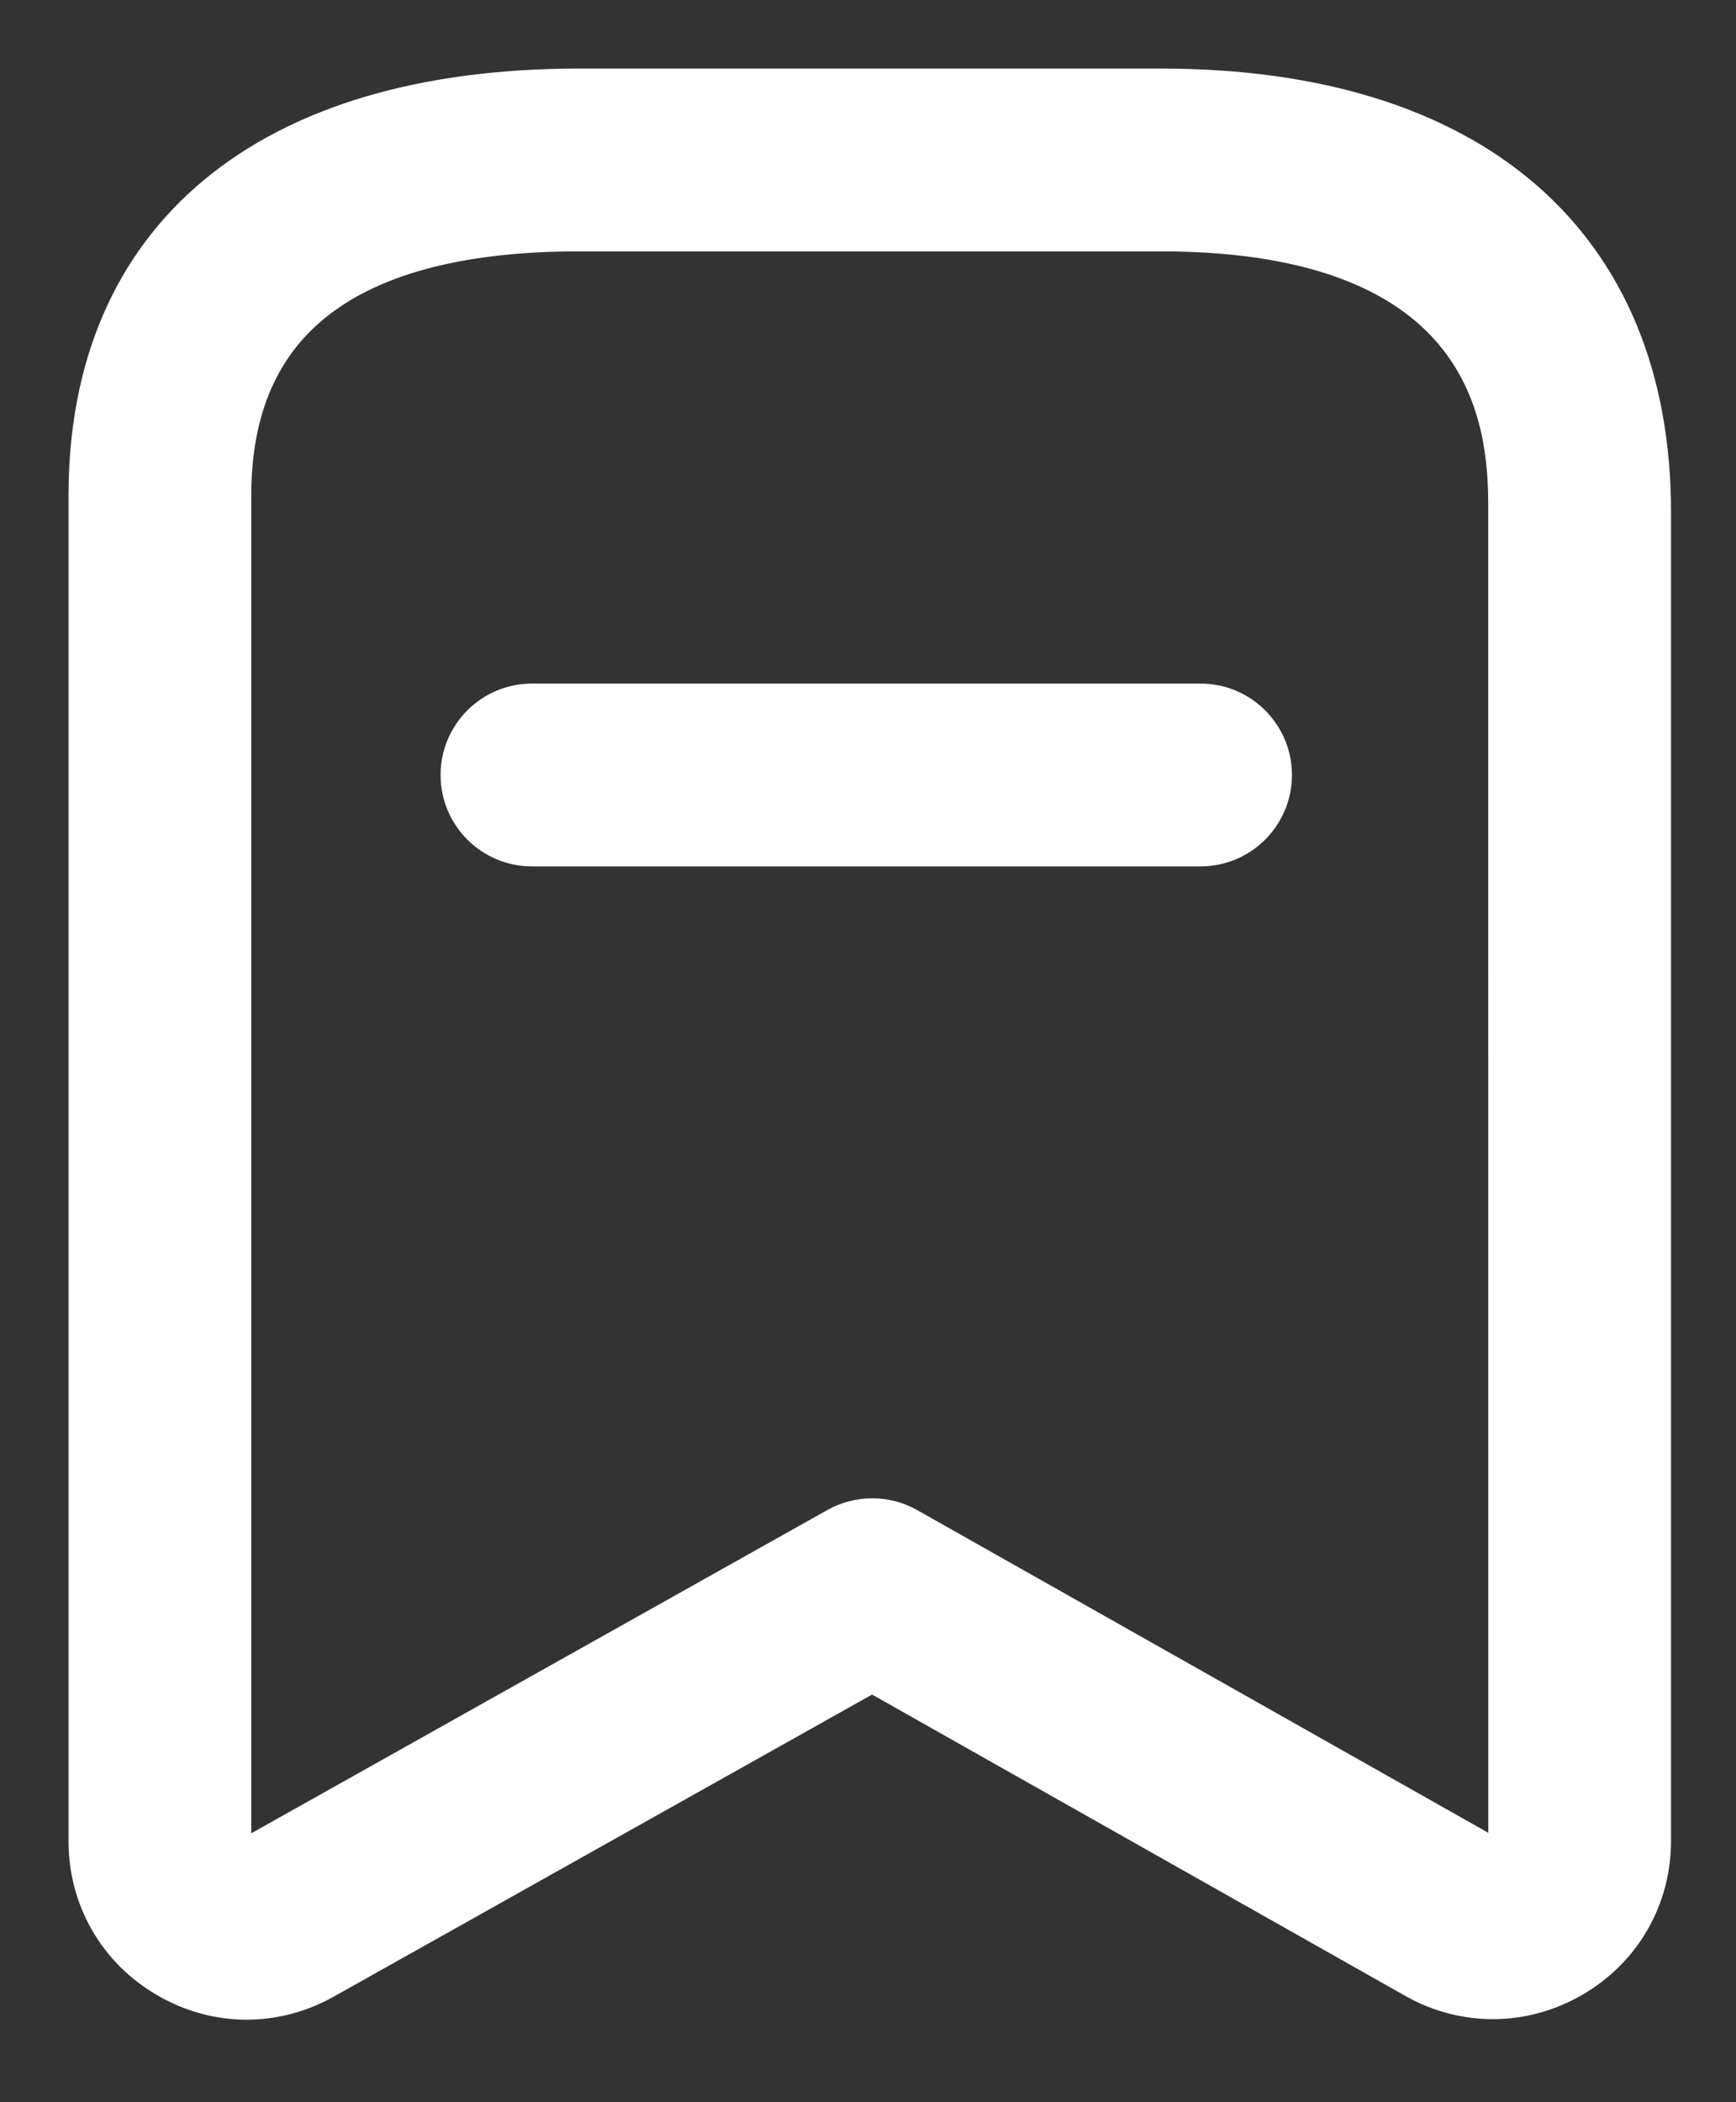 <svg width="19" height="23" viewBox="0 0 19 23" fill="none" xmlns="http://www.w3.org/2000/svg">
<rect x="0" y="0" width="19" height="23" fill="#333333" stroke="none"/>
<path fill-rule="evenodd" clip-rule="evenodd" d="M12.701 1C16.093 1 18.039 2.679 18.039 5.604V20.14C18.039 20.75 17.725 21.299 17.197 21.606C16.671 21.914 16.037 21.92 15.505 21.62L9.545 18.253L3.53 21.627C3.27 21.773 2.985 21.847 2.699 21.847C2.404 21.847 2.109 21.768 1.841 21.61C1.314 21.303 1 20.754 1 20.145V5.421C1 2.611 2.947 1 6.342 1H12.701ZM12.701 2.5H6.342C3.793 2.5 2.5 3.482 2.5 5.421V20.145C2.5 20.239 2.554 20.29 2.599 20.316C2.644 20.344 2.715 20.364 2.797 20.318L9.179 16.738C9.407 16.611 9.686 16.61 9.915 16.739L16.242 20.313C16.325 20.361 16.396 20.339 16.441 20.312C16.486 20.285 16.539 20.234 16.539 20.14L16.538 5.49C16.531 4.629 16.364 2.5 12.701 2.5ZM13.14 7.729C13.554 7.729 13.89 8.065 13.89 8.479C13.89 8.893 13.554 9.229 13.14 9.229H5.822C5.408 9.229 5.072 8.893 5.072 8.479C5.072 8.065 5.408 7.729 5.822 7.729H13.14Z" fill="white" stroke="white" stroke-width="0.5"/>
</svg>
